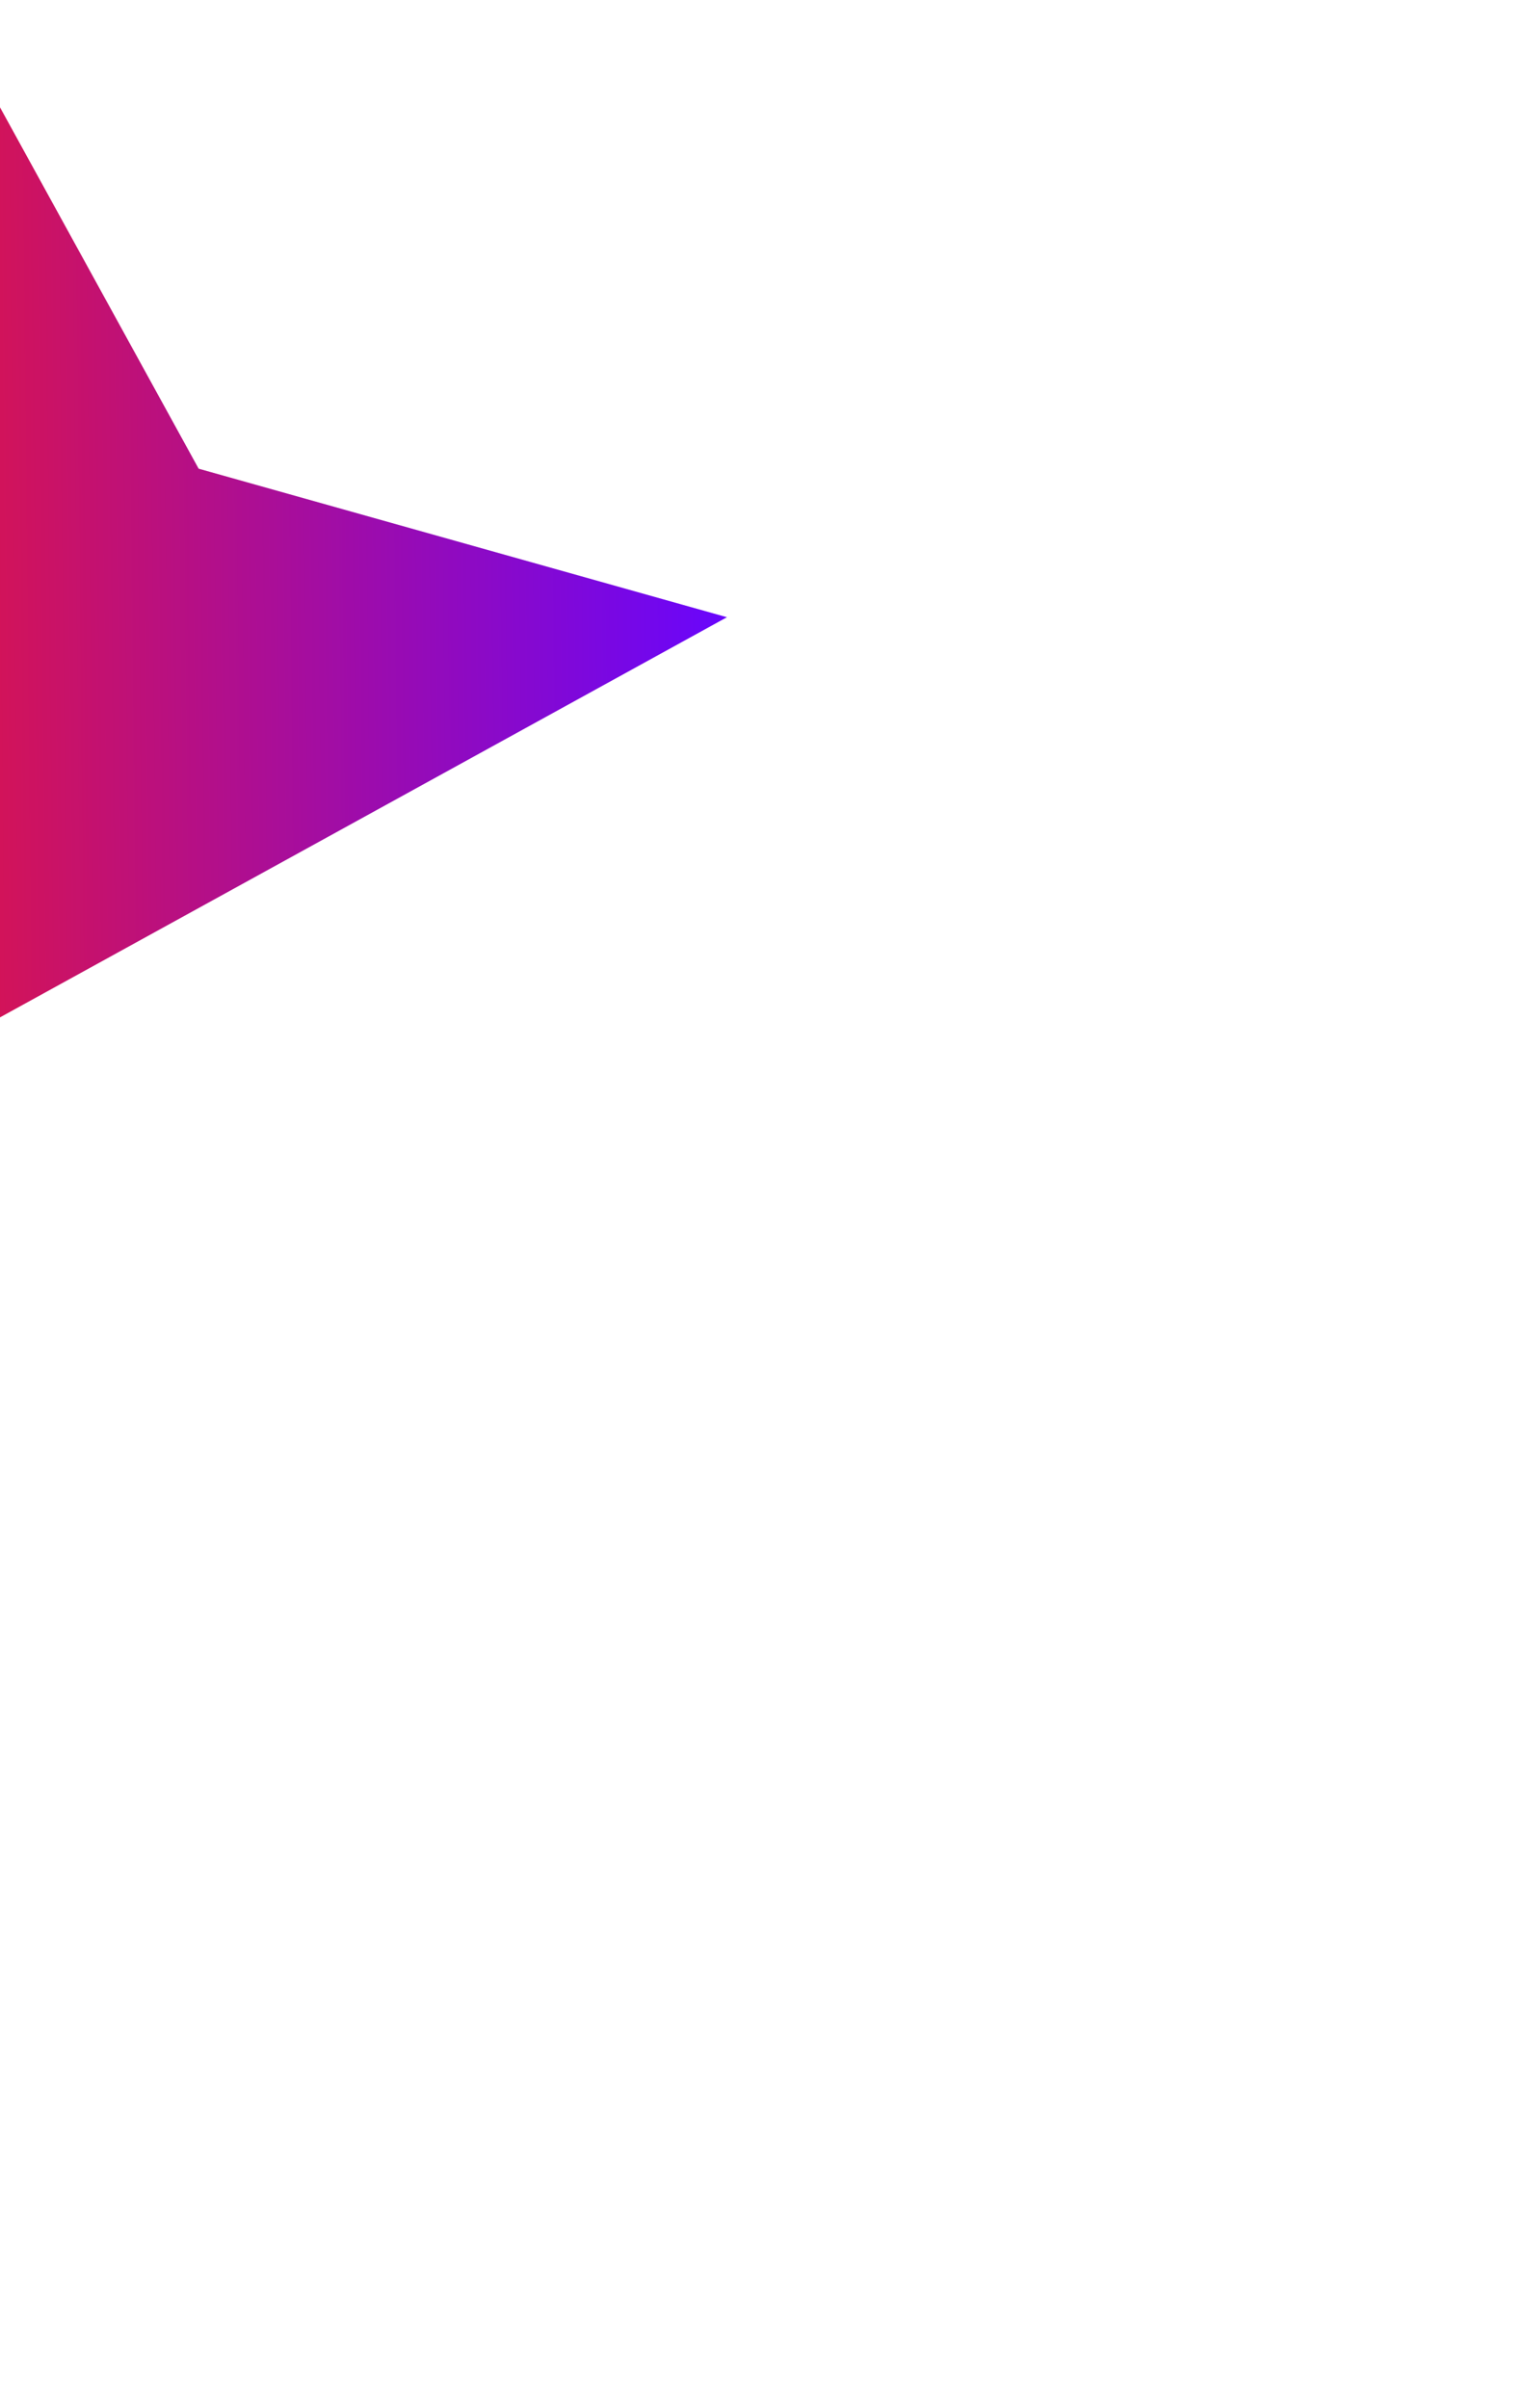 <svg width="738" height="1162" viewBox="0 0 738 1162" fill="none" xmlns="http://www.w3.org/2000/svg">
<g filter="url(#filter0_f_964_1163)">
<path d="M-197.762 77.421L-600.879 300.173L-346.697 371.375L-124.475 774.502L-53.061 520.102L350.877 297.824L95.874 226.148L-125.527 -176.505L-197.762 77.421Z" fill="url(#paint0_linear_964_1163)"/>
</g>
<defs>
<filter id="filter0_f_964_1163" x="-987.879" y="-563.505" width="1725.76" height="1725.01" filterUnits="userSpaceOnUse" color-interpolation-filters="sRGB">
<feFlood flood-opacity="0" result="BackgroundImageFix"/>
<feBlend mode="normal" in="SourceGraphic" in2="BackgroundImageFix" result="shape"/>
<feGaussianBlur stdDeviation="193.5" result="effect1_foregroundBlur_964_1163"/>
</filter>
<linearGradient id="paint0_linear_964_1163" x1="-599.931" y1="298.53" x2="355.756" y2="288.461" gradientUnits="userSpaceOnUse">
<stop stop-color="#FFD916"/>
<stop offset="0.469" stop-color="#FF1914"/>
<stop offset="1" stop-color="#6705FF"/>
</linearGradient>
</defs>
</svg>
